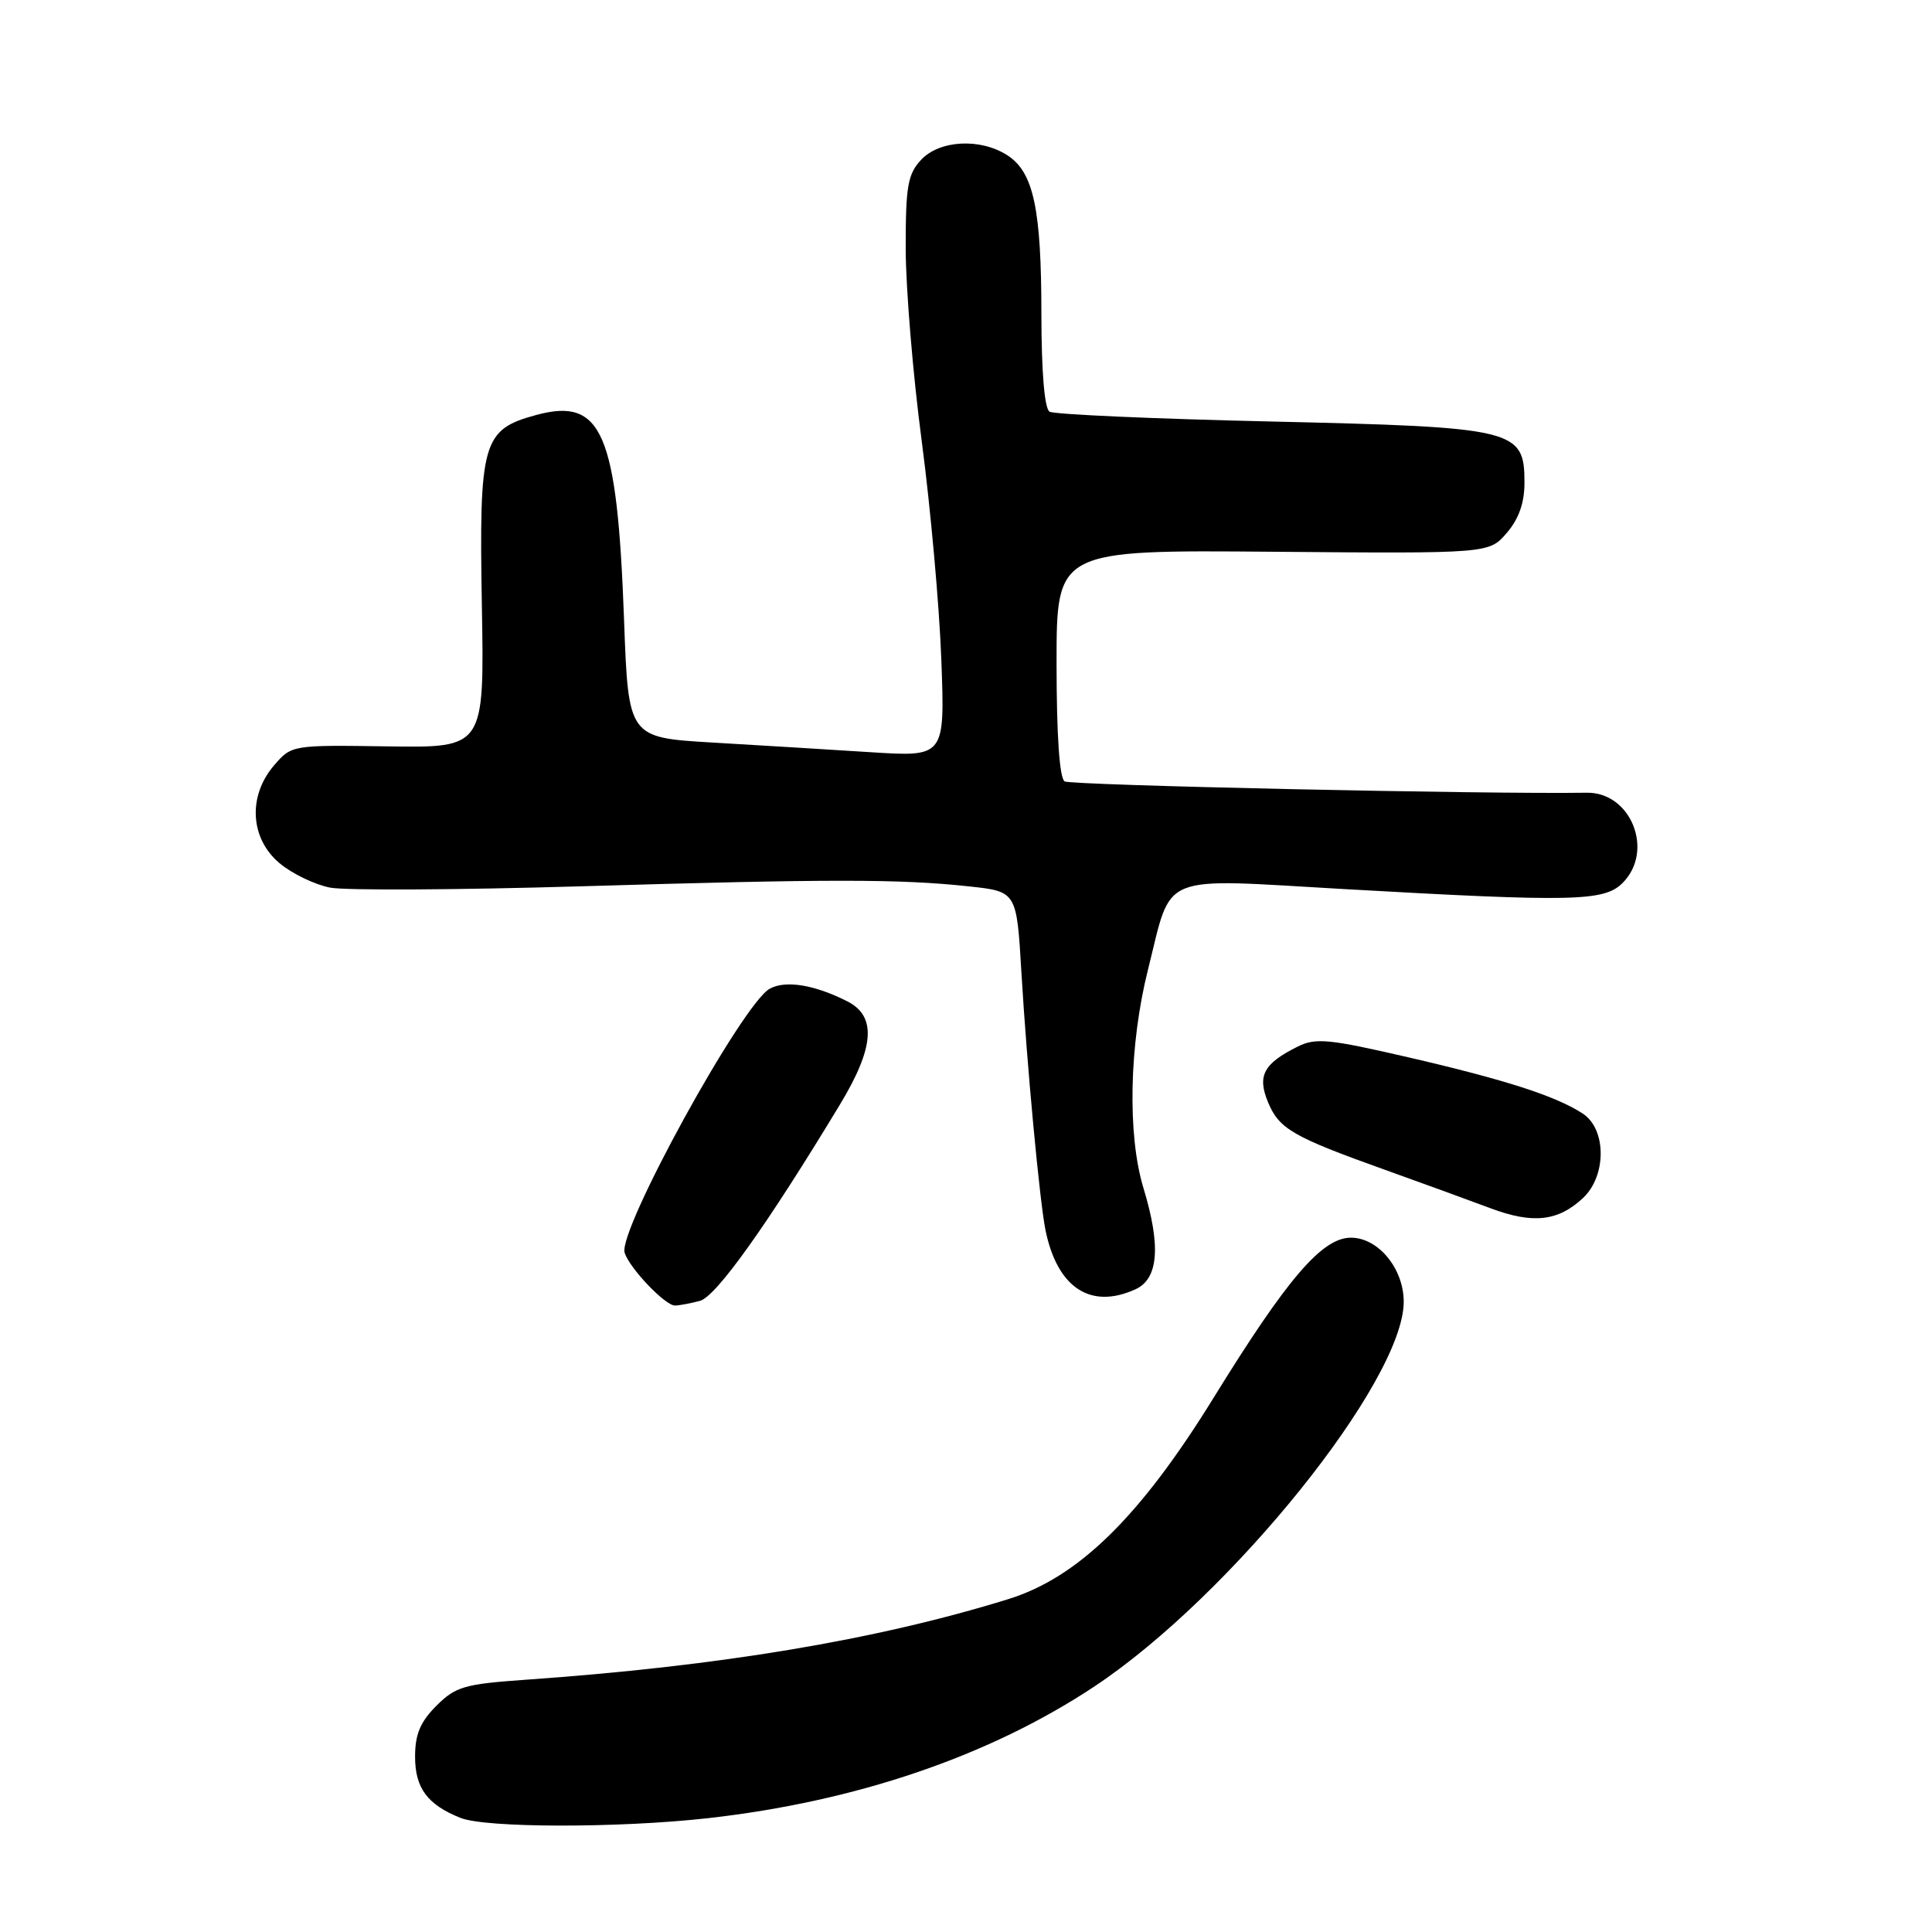 <?xml version="1.0" encoding="UTF-8" standalone="no"?>
<!DOCTYPE svg PUBLIC "-//W3C//DTD SVG 1.1//EN" "http://www.w3.org/Graphics/SVG/1.1/DTD/svg11.dtd" >
<svg xmlns="http://www.w3.org/2000/svg" xmlns:xlink="http://www.w3.org/1999/xlink" version="1.1" viewBox="0 0 256 256">
 <g >
 <path fill="currentColor"
d=" M 93.70 240.93 C 113.40 238.73 131.13 232.69 145.05 223.44 C 163.10 211.45 186.00 182.96 186.00 172.49 C 186.00 168.10 182.63 164.00 179.01 164.00 C 175.19 164.00 170.58 169.37 160.78 185.26 C 151.05 201.01 142.86 209.04 133.55 211.91 C 116.05 217.32 95.30 220.78 69.57 222.58 C 61.52 223.15 60.36 223.49 57.82 226.03 C 55.69 228.16 55.00 229.80 55.00 232.77 C 55.00 236.93 56.63 239.13 61.02 240.88 C 64.37 242.22 81.89 242.24 93.70 240.93 Z  M 92.75 172.37 C 94.89 171.80 101.67 162.29 111.29 146.37 C 115.89 138.77 116.17 134.64 112.25 132.67 C 107.91 130.48 104.12 129.86 102.01 131.00 C 98.41 132.92 81.83 163.08 82.77 166.00 C 83.43 168.07 88.14 173.00 89.44 172.99 C 90.02 172.98 91.51 172.70 92.75 172.37 Z  M 150.45 170.84 C 153.51 169.45 153.85 165.12 151.51 157.41 C 149.37 150.36 149.62 138.44 152.11 128.50 C 155.38 115.48 153.19 116.39 178.14 117.81 C 208.47 119.53 212.55 119.45 215.00 117.00 C 219.24 112.76 216.13 104.95 210.25 105.04 C 196.96 105.25 141.90 104.06 141.07 103.54 C 140.39 103.12 140.00 97.43 140.00 87.88 C 140.00 72.87 140.00 72.87 168.65 73.11 C 197.30 73.35 197.30 73.35 199.65 70.62 C 201.25 68.76 202.00 66.64 202.00 63.97 C 202.00 56.87 200.89 56.60 168.37 55.85 C 152.85 55.50 139.66 54.91 139.07 54.55 C 138.40 54.13 138.00 49.29 137.99 41.69 C 137.99 27.69 136.96 22.86 133.52 20.60 C 129.95 18.27 124.50 18.54 122.04 21.19 C 120.28 23.08 120.00 24.69 120.01 32.94 C 120.02 38.20 120.97 49.70 122.14 58.50 C 123.30 67.30 124.47 80.31 124.73 87.40 C 125.21 100.30 125.21 100.30 115.35 99.67 C 109.93 99.32 100.50 98.75 94.38 98.39 C 83.26 97.73 83.26 97.73 82.69 82.12 C 81.78 57.29 79.79 52.63 71.08 54.98 C 63.93 56.91 63.47 58.51 63.85 80.24 C 64.18 99.09 64.18 99.09 51.41 98.90 C 38.68 98.71 38.64 98.72 36.32 101.41 C 32.82 105.48 33.13 111.09 37.03 114.37 C 38.70 115.77 41.73 117.23 43.77 117.62 C 45.81 118.00 60.76 117.92 76.99 117.44 C 109.96 116.46 119.18 116.46 128.39 117.45 C 134.71 118.13 134.71 118.13 135.34 128.81 C 136.06 141.05 137.77 159.30 138.54 163.04 C 140.11 170.66 144.52 173.54 150.45 170.84 Z  M 209.75 158.75 C 212.89 155.82 212.88 149.62 209.73 147.56 C 206.19 145.24 199.50 143.08 186.57 140.09 C 176.06 137.66 174.32 137.49 171.93 138.69 C 167.42 140.94 166.57 142.54 168.02 146.05 C 169.49 149.59 171.29 150.63 183.50 155.00 C 188.45 156.77 194.75 159.07 197.50 160.10 C 203.11 162.20 206.44 161.84 209.75 158.75 Z "/>
</g>
</svg>